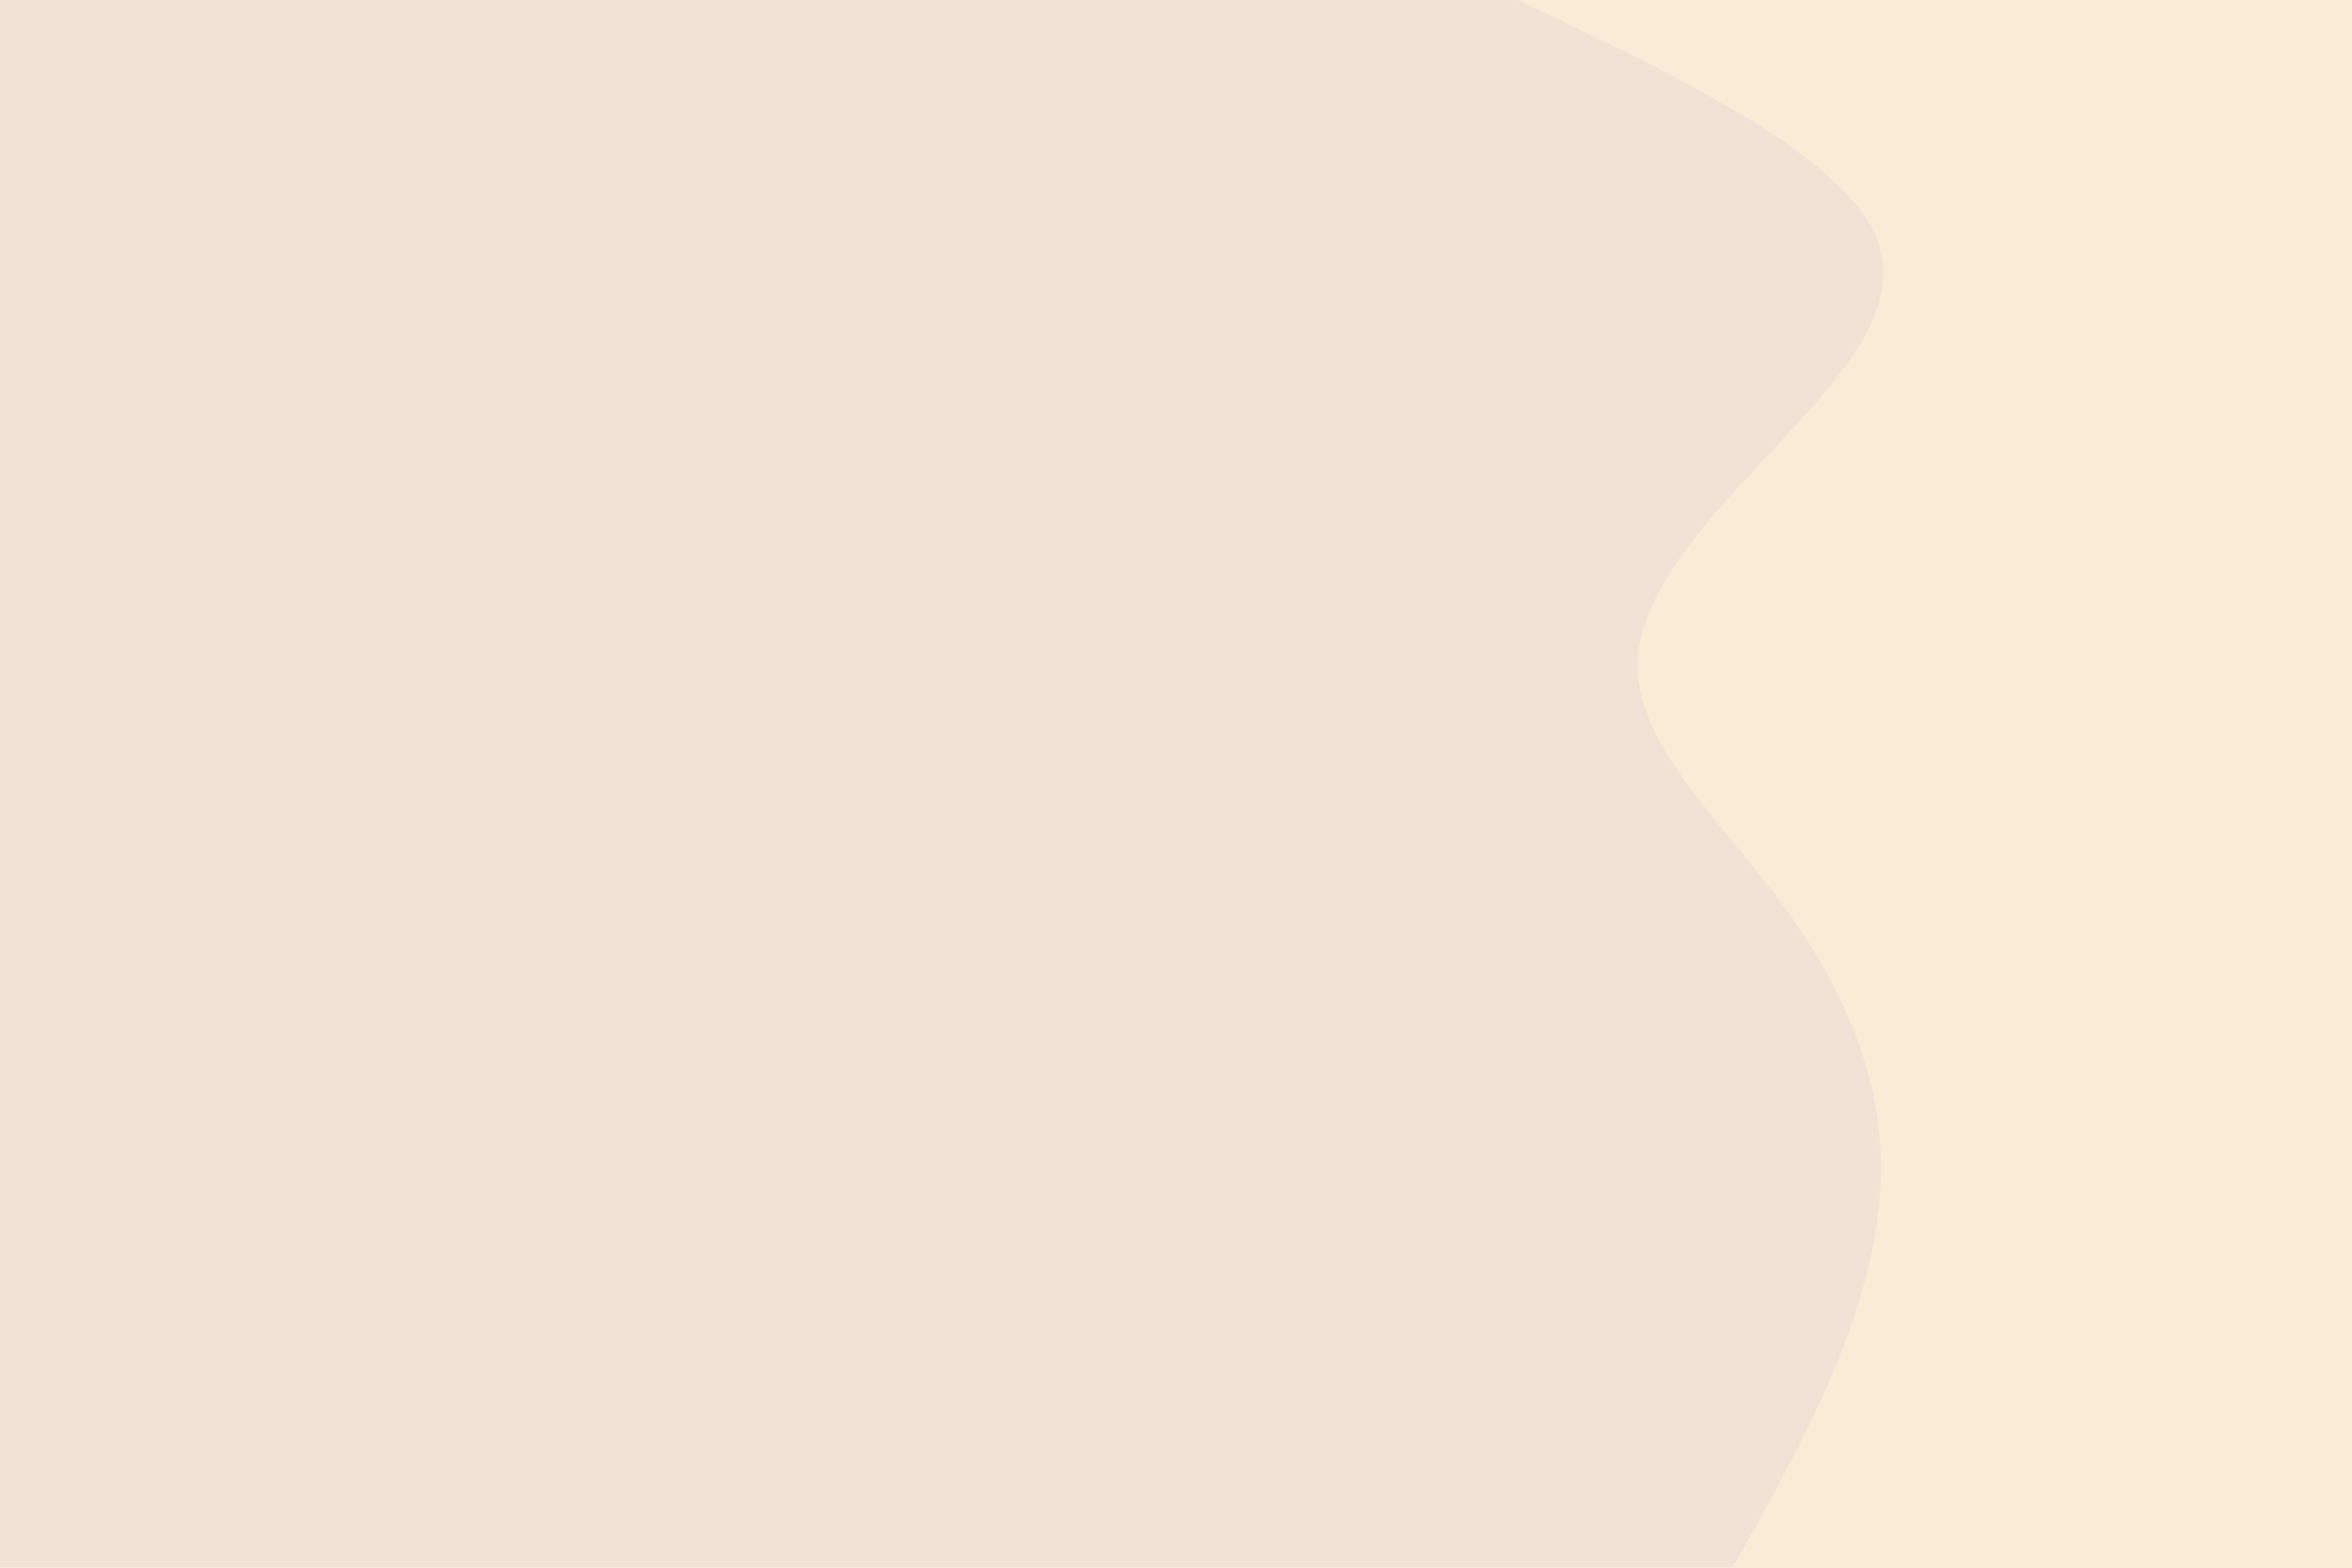 <svg id="visual" viewBox="0 0 900 600" width="900" height="600" xmlns="http://www.w3.org/2000/svg" xmlns:xlink="http://www.w3.org/1999/xlink" version="1.1"><rect x="0" y="0" width="900" height="600" fill="#f2e1d5"></rect><path d="M663 600L671 585.7C679 571.3 695 542.7 705.8 514.2C716.7 485.7 722.3 457.3 718.5 428.8C714.7 400.3 701.3 371.7 679.7 343C658 314.3 628 285.7 626.7 257C625.3 228.3 652.7 199.7 679.3 171.2C706 142.7 732 114.3 715.5 85.8C699 57.3 640 28.7 610.5 14.3L581 0L900 0L900 14.3C900 28.7 900 57.3 900 85.8C900 114.3 900 142.7 900 171.2C900 199.7 900 228.3 900 257C900 285.7 900 314.3 900 343C900 371.7 900 400.3 900 428.8C900 457.3 900 485.7 900 514.2C900 542.7 900 571.3 900 585.7L900 600Z" fill="#faebd7" stroke-linecap="round" stroke-linejoin="miter"></path></svg>